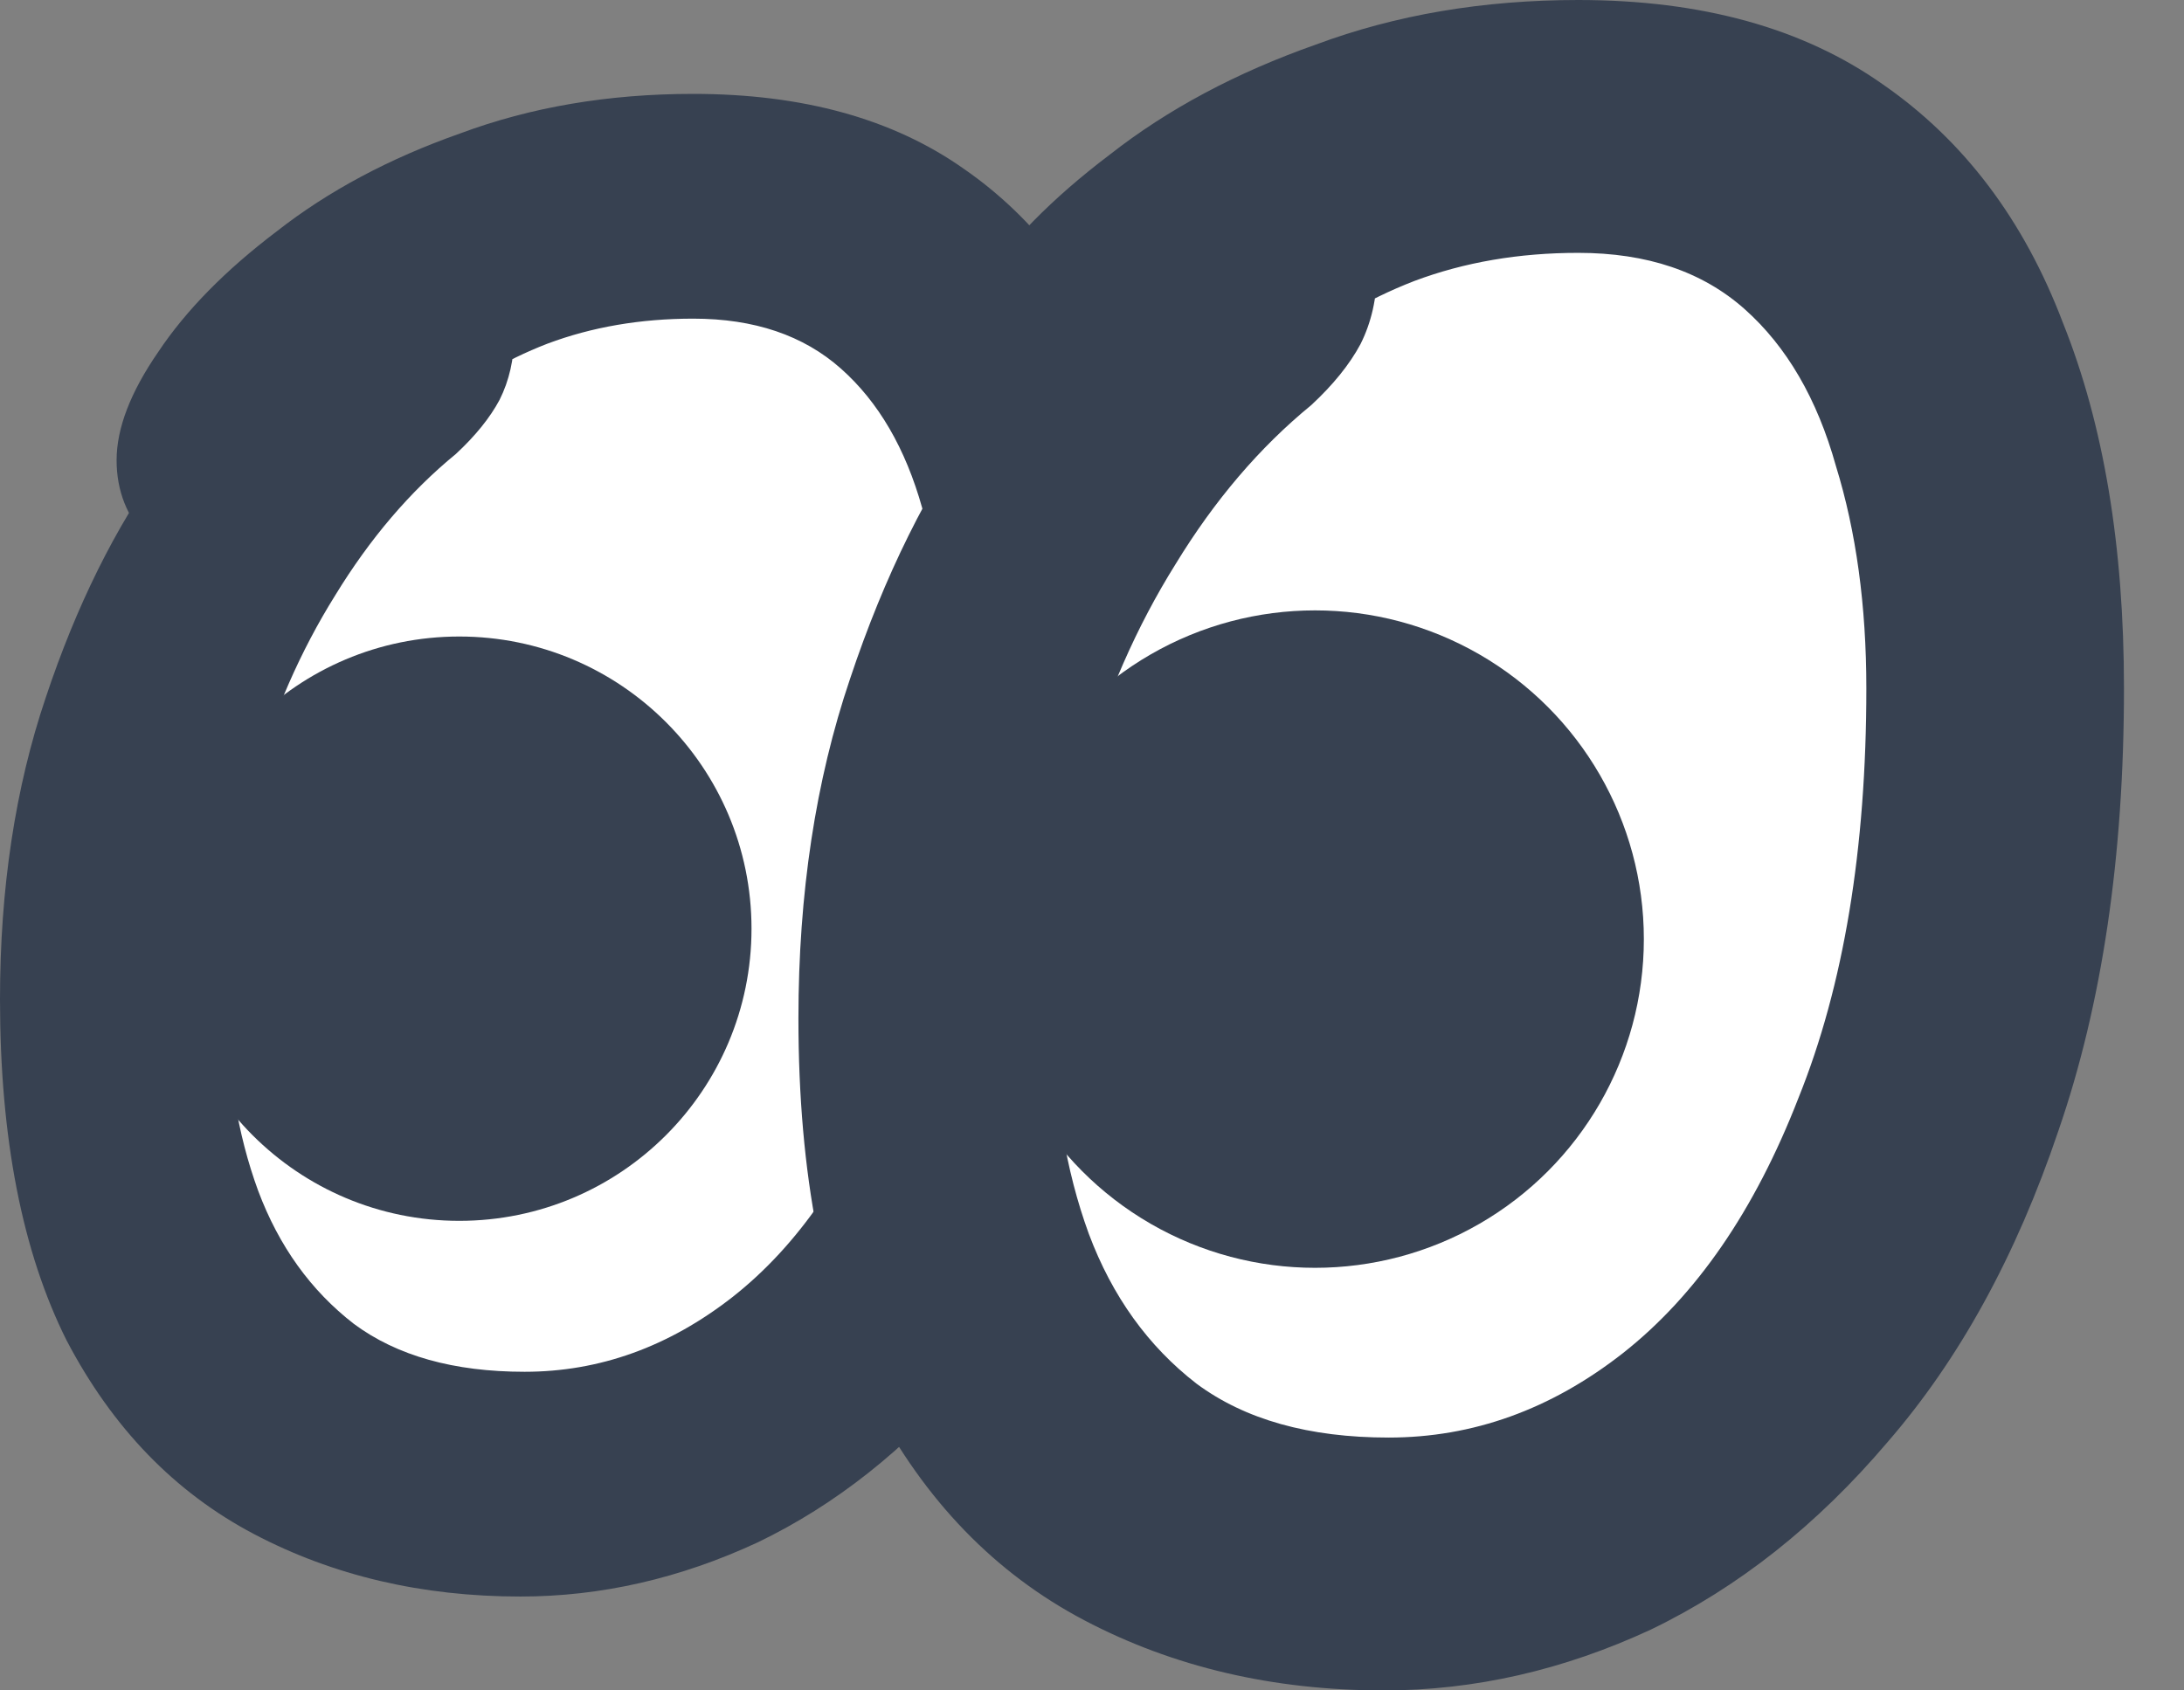<svg width="31" height="24" viewBox="0 0 31 24" fill="none" xmlns="http://www.w3.org/2000/svg">
<rect x="0" y="0" width="31" height="24" fill="#808080" stroke="none"/>
<ellipse cx="8.593" cy="12" rx="6.815" ry="8.296" fill="white"/>
<path d="M7.387 22.667C5.988 22.667 4.728 22.371 3.605 21.78C2.482 21.189 1.596 20.273 0.946 19.032C0.315 17.772 0 16.156 0 14.187C0 12.611 0.217 11.182 0.65 9.902C1.083 8.602 1.635 7.489 2.305 6.563C2.974 5.618 3.654 4.899 4.343 4.406C5.033 3.894 5.614 3.638 6.087 3.638C6.52 3.638 6.825 3.717 7.003 3.874C7.2 4.032 7.298 4.327 7.298 4.761C7.298 5.096 7.229 5.401 7.091 5.677C6.954 5.933 6.747 6.189 6.471 6.445C5.821 6.977 5.25 7.647 4.757 8.454C4.265 9.242 3.881 10.119 3.605 11.084C3.349 12.049 3.221 13.083 3.221 14.187C3.221 15.191 3.368 16.097 3.664 16.905C3.959 17.693 4.412 18.323 5.023 18.796C5.634 19.249 6.441 19.476 7.446 19.476C8.51 19.476 9.495 19.121 10.401 18.412C11.327 17.683 12.065 16.609 12.617 15.191C13.188 13.773 13.474 12.049 13.474 10.02C13.474 8.976 13.346 8.041 13.09 7.213C12.853 6.366 12.469 5.706 11.937 5.234C11.405 4.761 10.706 4.524 9.839 4.524C9.091 4.524 8.401 4.643 7.771 4.879C7.16 5.115 6.599 5.45 6.087 5.884C5.575 6.317 5.082 6.829 4.609 7.42C4.452 7.617 4.255 7.785 4.018 7.922C3.782 8.06 3.496 8.129 3.162 8.129C2.748 8.129 2.393 7.972 2.098 7.657C1.802 7.341 1.655 6.967 1.655 6.534C1.655 6.081 1.852 5.568 2.246 4.997C2.64 4.406 3.201 3.835 3.93 3.283C4.659 2.712 5.525 2.249 6.53 1.895C7.535 1.52 8.638 1.333 9.839 1.333C11.396 1.333 12.676 1.688 13.681 2.397C14.705 3.106 15.463 4.111 15.956 5.411C16.468 6.691 16.724 8.228 16.724 10.02C16.724 12.148 16.448 14.009 15.897 15.605C15.365 17.181 14.646 18.491 13.74 19.535C12.853 20.579 11.858 21.367 10.755 21.898C9.652 22.411 8.529 22.667 7.387 22.667Z" fill="#374151"/>
<ellipse cx="6.519" cy="13.185" rx="4.148" ry="4.148" fill="#374151"/>
<ellipse cx="21" cy="12" rx="7.667" ry="9.333" fill="white"/>
<path d="M19.643 24C18.07 24 16.652 23.668 15.389 23.003C14.126 22.338 13.128 21.308 12.397 19.911C11.688 18.493 11.333 16.676 11.333 14.46C11.333 12.687 11.577 11.08 12.065 9.64C12.552 8.177 13.173 6.925 13.926 5.884C14.68 4.82 15.444 4.011 16.22 3.457C16.995 2.881 17.649 2.593 18.181 2.593C18.668 2.593 19.012 2.681 19.211 2.859C19.433 3.036 19.544 3.368 19.544 3.856C19.544 4.233 19.466 4.576 19.311 4.886C19.156 5.175 18.923 5.463 18.613 5.751C17.882 6.349 17.239 7.102 16.685 8.011C16.131 8.898 15.699 9.884 15.389 10.97C15.101 12.055 14.957 13.219 14.957 14.46C14.957 15.59 15.123 16.609 15.455 17.518C15.787 18.404 16.297 19.114 16.984 19.645C17.671 20.155 18.58 20.41 19.71 20.41C20.907 20.41 22.015 20.011 23.034 19.213C24.076 18.393 24.907 17.186 25.527 15.59C26.17 13.995 26.491 12.055 26.491 9.773C26.491 8.598 26.347 7.546 26.059 6.615C25.793 5.662 25.361 4.92 24.763 4.388C24.164 3.856 23.378 3.59 22.402 3.59C21.56 3.59 20.785 3.723 20.076 3.989C19.389 4.255 18.757 4.632 18.181 5.119C17.605 5.607 17.051 6.183 16.519 6.848C16.342 7.069 16.12 7.258 15.854 7.413C15.588 7.568 15.267 7.645 14.89 7.645C14.425 7.645 14.026 7.468 13.693 7.114C13.361 6.759 13.195 6.338 13.195 5.85C13.195 5.341 13.416 4.765 13.86 4.122C14.303 3.457 14.934 2.814 15.754 2.194C16.574 1.551 17.549 1.03 18.68 0.632C19.81 0.211 21.051 0 22.402 0C24.153 0 25.594 0.399 26.724 1.197C27.876 1.994 28.729 3.125 29.283 4.587C29.86 6.028 30.148 7.756 30.148 9.773C30.148 12.166 29.837 14.26 29.217 16.055C28.619 17.828 27.81 19.302 26.79 20.477C25.793 21.651 24.674 22.537 23.433 23.136C22.192 23.712 20.929 24 19.643 24Z" fill="#374151"/>
<ellipse cx="18.666" cy="13.333" rx="4.667" ry="4.667" fill="#374151"/>
</svg>
